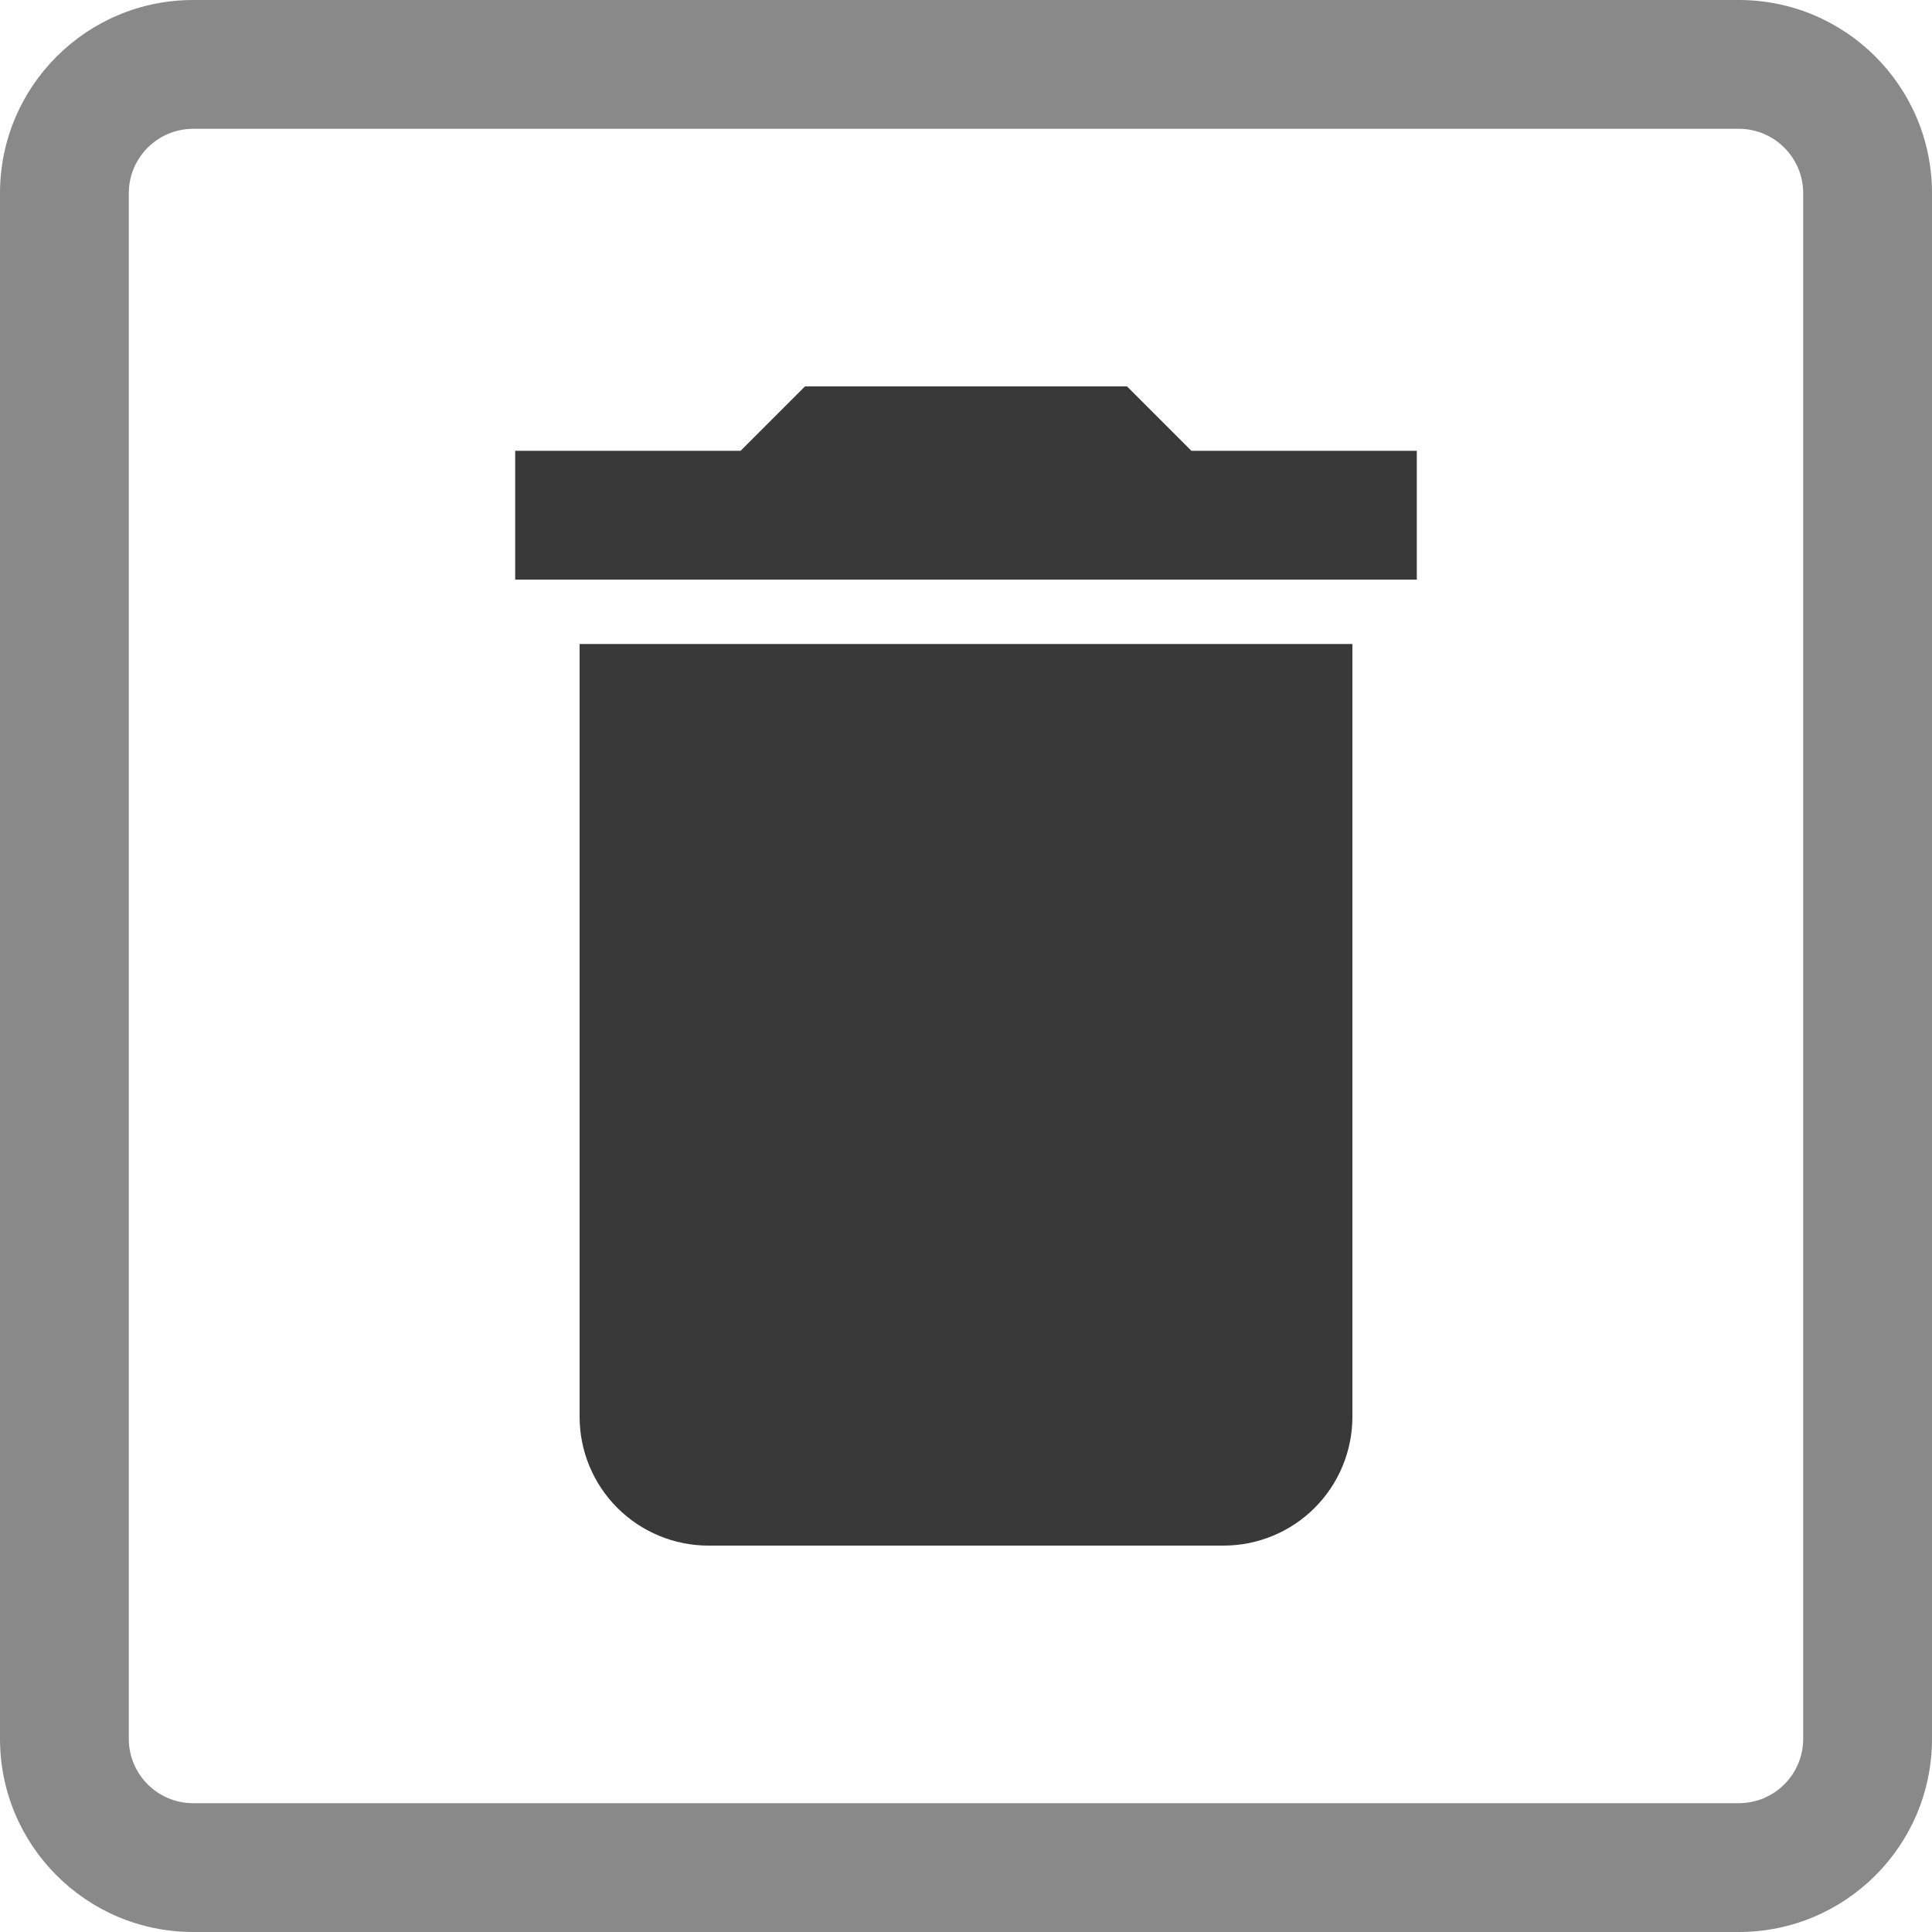 <svg width="30" height="30" viewBox="0 0 30 30" fill="none" xmlns="http://www.w3.org/2000/svg">
<path d="M22 7H18.5L17.5 6H12.5L11.5 7H8V9H22V7ZM9 22C9 22.53 9.211 23.039 9.586 23.414C9.961 23.789 10.47 24 11 24H19C19.53 24 20.039 23.789 20.414 23.414C20.789 23.039 21 22.53 21 22V10H9V22Z" fill="#393939"/>
<path d="M3 2H27V0H3V2ZM28 3V27H30V3H28ZM27 28H3V30H27V28ZM2 27V3H0V27H2ZM3 28C2.448 28 2 27.552 2 27H0C0 28.657 1.343 30 3 30V28ZM28 27C28 27.552 27.552 28 27 28V30C28.657 30 30 28.657 30 27H28ZM27 2C27.552 2 28 2.448 28 3H30C30 1.343 28.657 0 27 0V2ZM3 0C1.343 0 0 1.343 0 3H2C2 2.448 2.448 2 3 2V0Z" fill="#575757" fill-opacity="0.7"/>
</svg>
